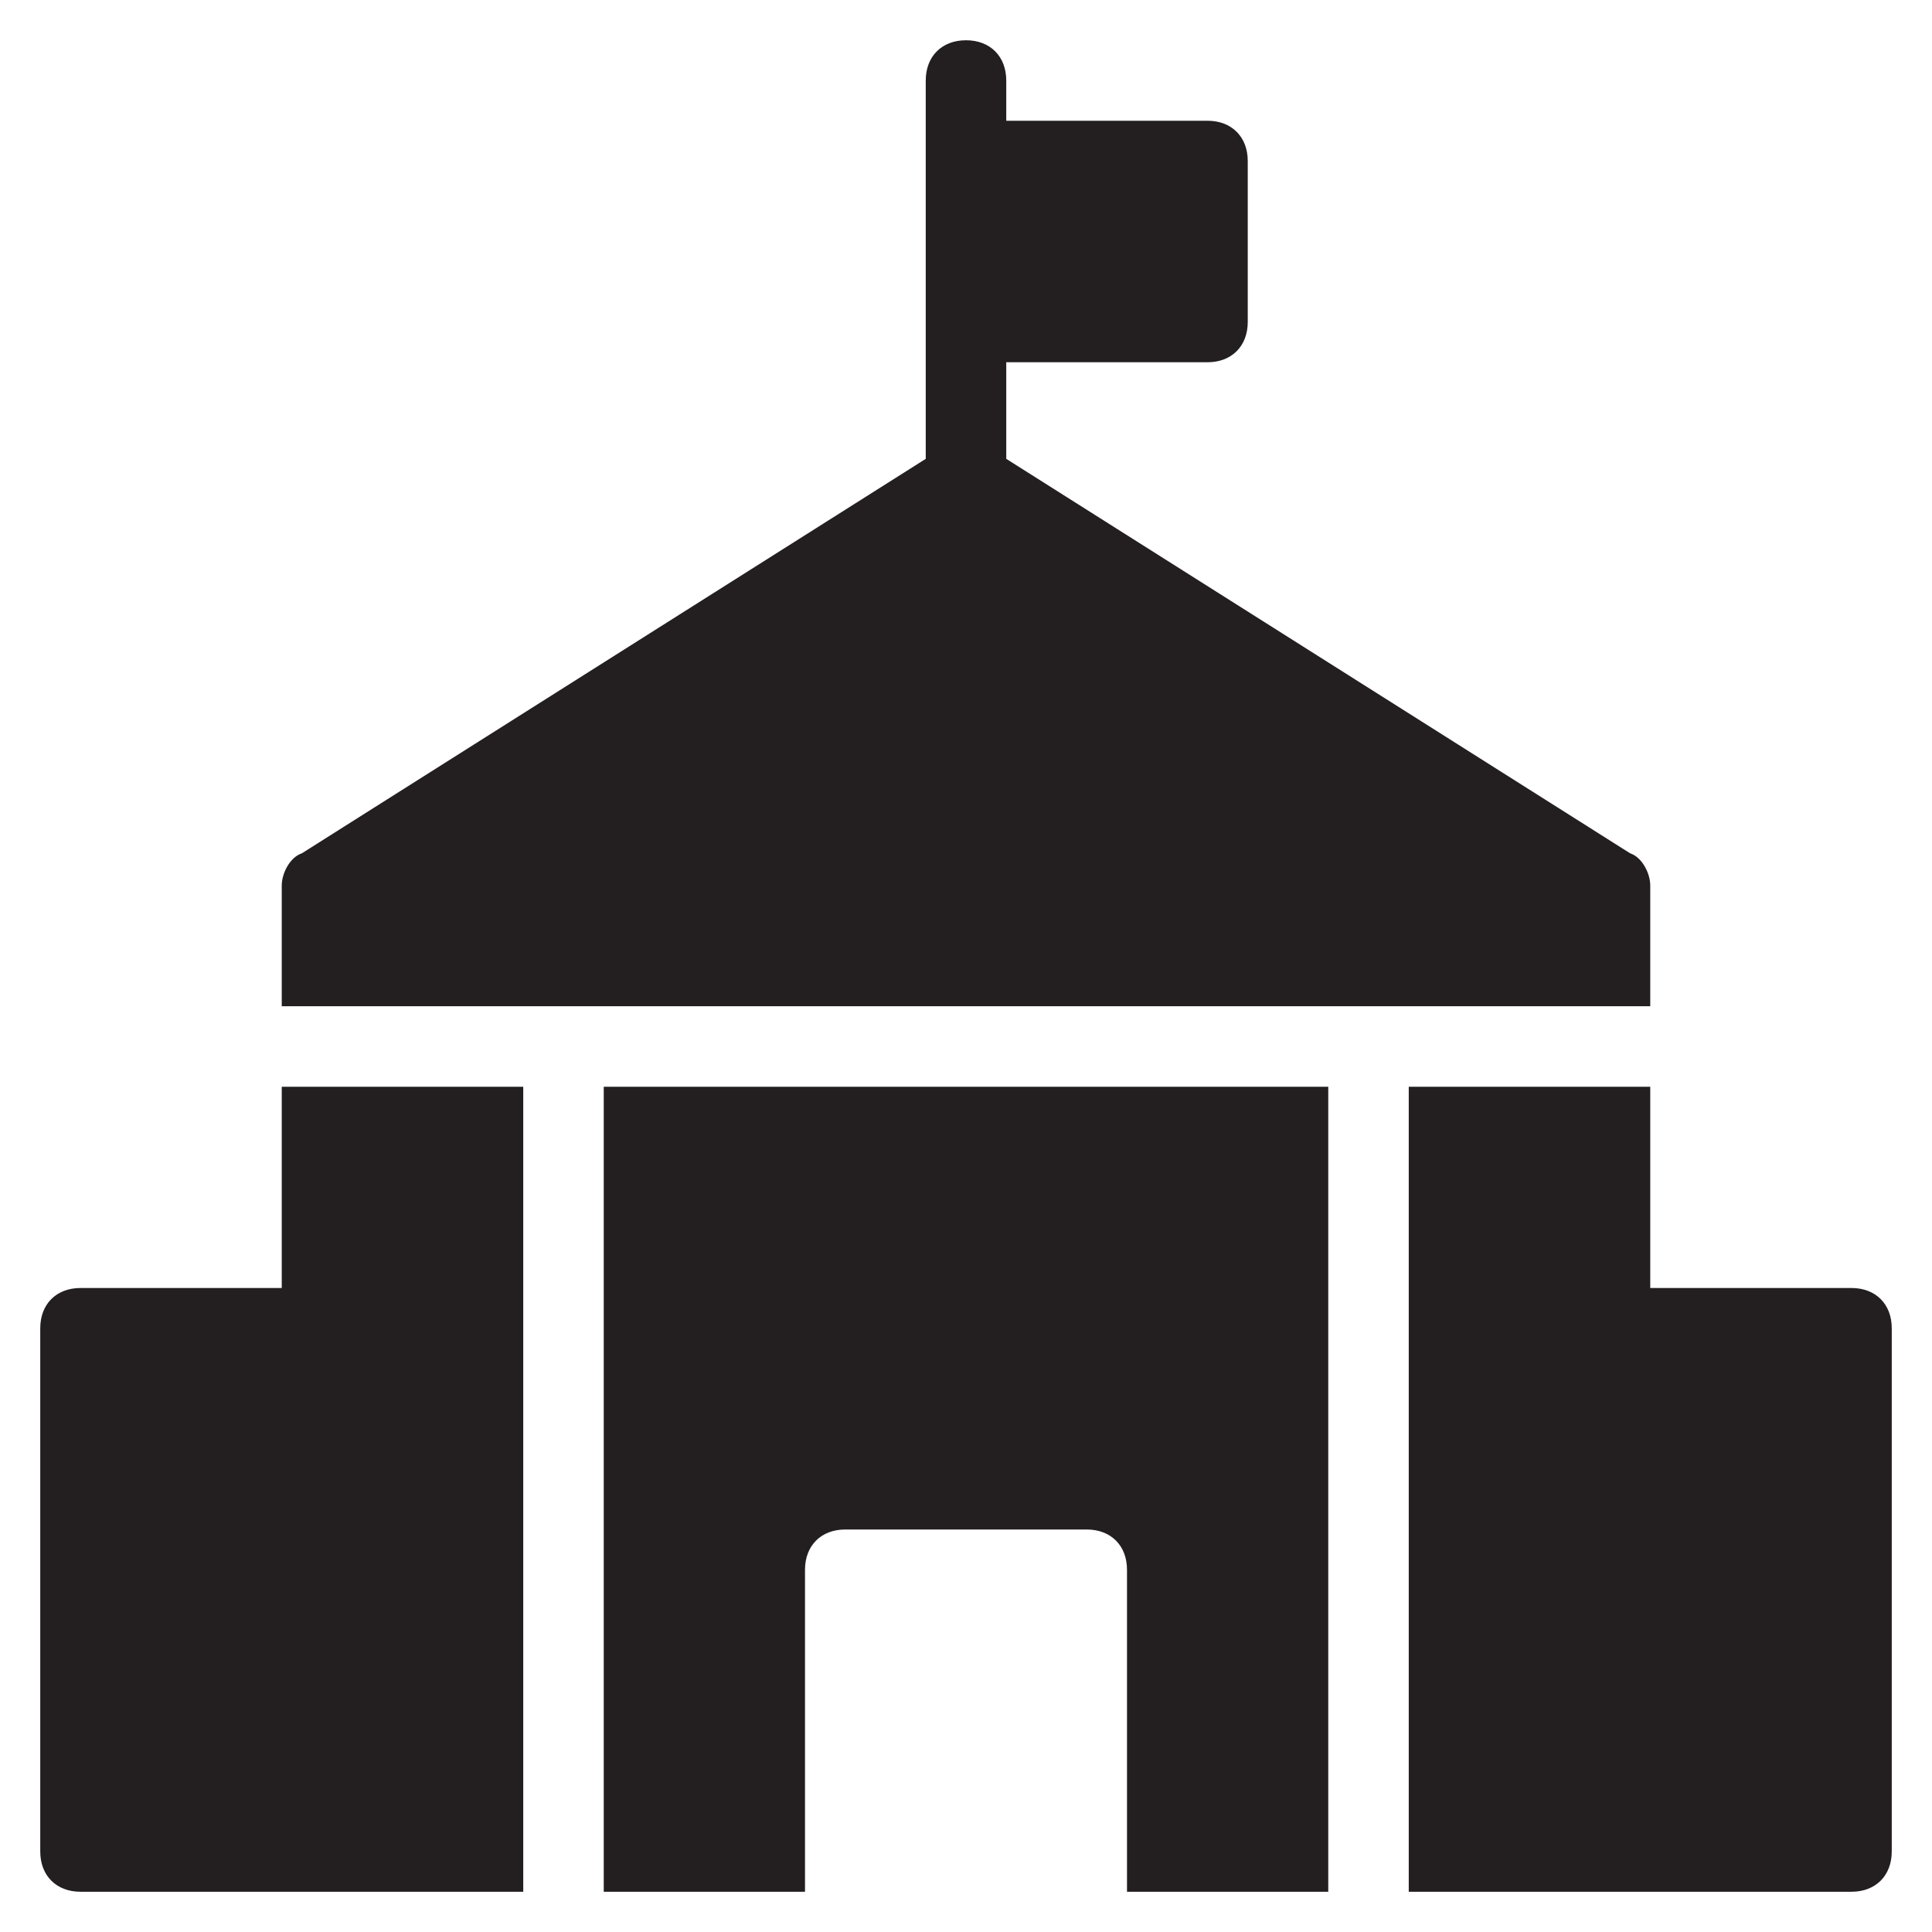 <?xml version="1.0" encoding="utf-8"?>
<!-- Generator: Adobe Illustrator 19.1.0, SVG Export Plug-In . SVG Version: 6.00 Build 0)  -->
<!DOCTYPE svg PUBLIC "-//W3C//DTD SVG 1.1//EN" "http://www.w3.org/Graphics/SVG/1.1/DTD/svg11.dtd">
<svg version="1.1" id="Layer_49" xmlns="http://www.w3.org/2000/svg" xmlns:xlink="http://www.w3.org/1999/xlink" x="0px" y="0px"
	 width="48px" height="48px" viewBox="0 0 48 48" enable-background="new 0 0 48 48" xml:space="preserve">
<path id="color_30_" fill="#231F20" d="M41,22c0-0.3-0.2-0.7-0.5-0.8L25,11.4V9h5c0.6,0,1-0.4,1-1V4c0-0.6-0.4-1-1-1h-5V2
	c0-0.6-0.4-1-1-1c-0.6,0-1,0.4-1,1v9.4L7.5,21.2C7.2,21.3,7,21.7,7,22v3h34V22z"/>
<path fill="#231F20" d="M15,47h5v-8c0-0.6,0.4-1,1-1h6c0.6,0,1,0.4,1,1v8h5V27H15V47z"/>
<path fill="#231F20" d="M46,32h-5v-5h-6v20h11c0.6,0,1-0.4,1-1V33C47,32.4,46.6,32,46,32z"/>
<path fill="#231F20" d="M7,32H2c-0.6,0-1,0.4-1,1v13c0,0.6,0.4,1,1,1h11V27H7V32z"/>
</svg>
